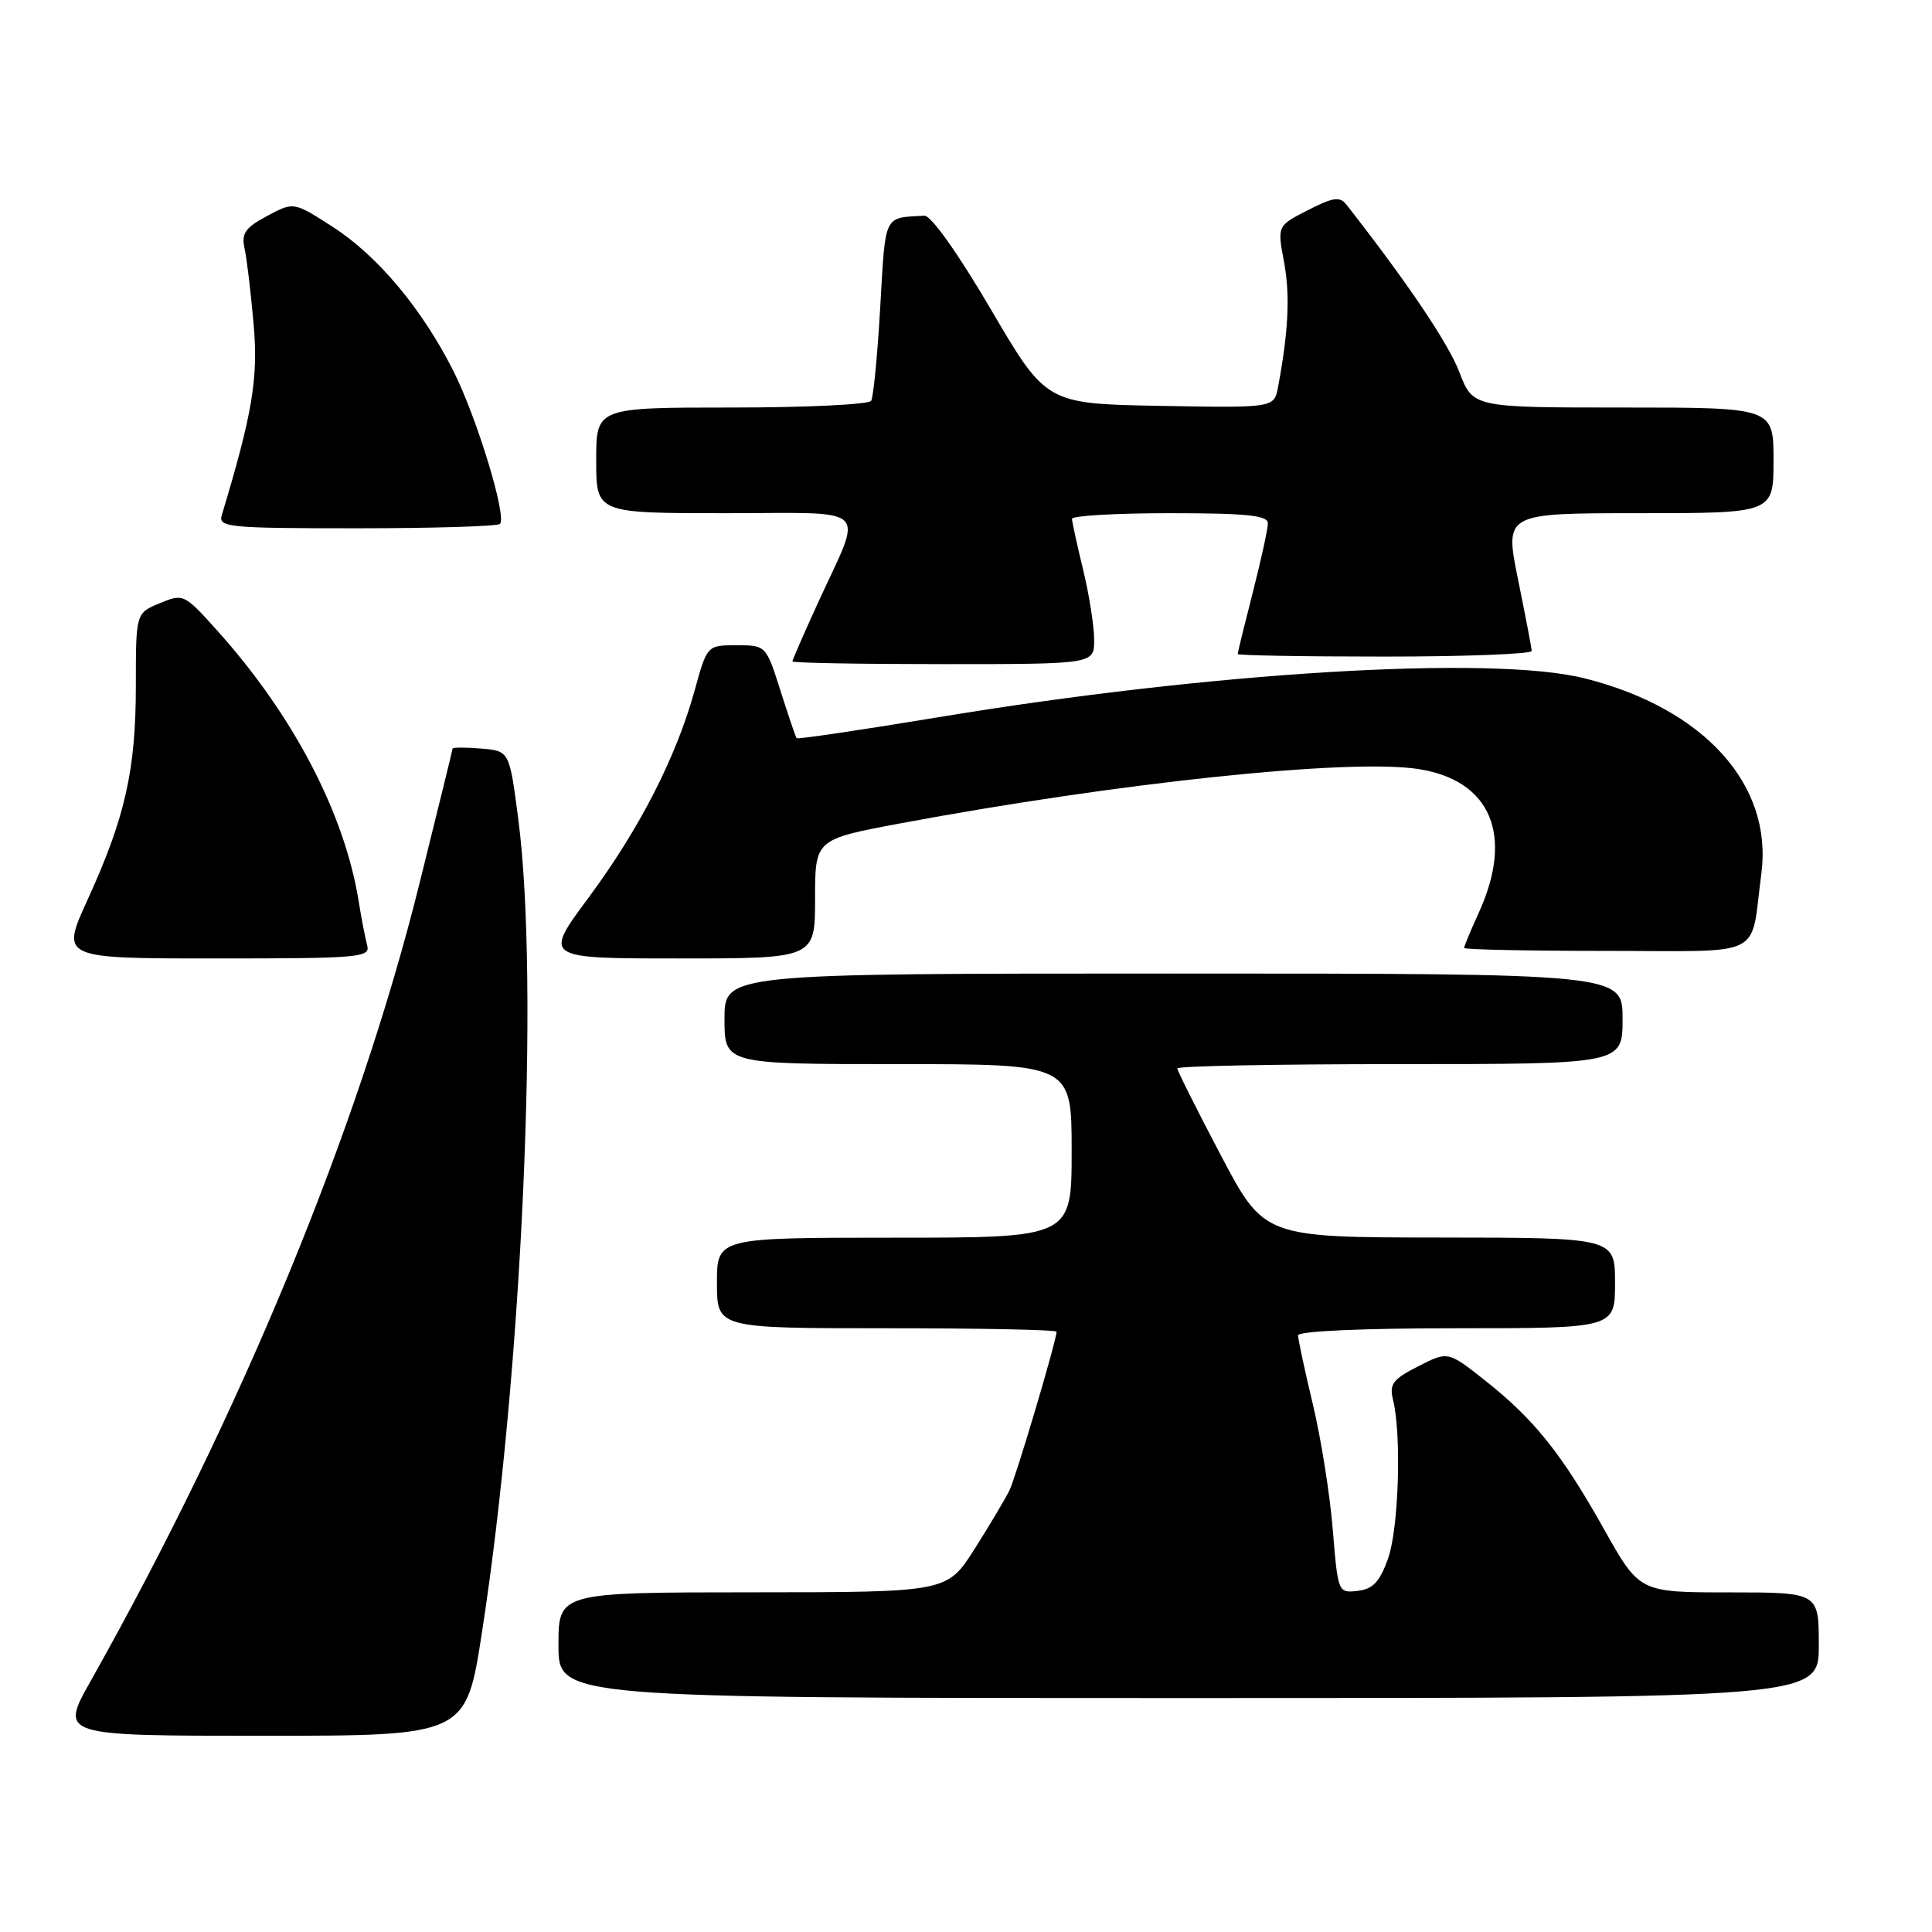<?xml version="1.0" encoding="UTF-8" standalone="no"?>
<!DOCTYPE svg PUBLIC "-//W3C//DTD SVG 1.1//EN" "http://www.w3.org/Graphics/SVG/1.1/DTD/svg11.dtd" >
<svg xmlns="http://www.w3.org/2000/svg" xmlns:xlink="http://www.w3.org/1999/xlink" version="1.1" viewBox="0 0 256 256">
 <g >
 <path fill="currentColor"
d=" M 63.87 216.25 C 69.20 181.75 71.50 130.16 68.67 108.50 C 67.50 99.50 67.50 99.50 63.75 99.19 C 61.69 99.02 59.99 99.02 59.97 99.19 C 59.96 99.36 57.99 107.38 55.60 117.00 C 47.51 149.59 31.98 187.26 12.01 222.75 C 7.93 230.00 7.93 230.00 34.84 230.00 C 61.75 230.00 61.75 230.00 63.87 216.25 Z  M 241.00 218.00 C 241.00 211.00 241.00 211.00 229.12 211.00 C 217.24 211.00 217.24 211.00 212.55 202.64 C 206.91 192.59 203.29 188.07 196.78 182.92 C 191.86 179.03 191.86 179.03 187.92 181.04 C 184.56 182.75 184.07 183.41 184.58 185.46 C 185.73 190.06 185.34 202.52 183.93 206.50 C 182.82 209.61 181.92 210.57 179.89 210.80 C 177.31 211.10 177.28 211.02 176.60 202.69 C 176.23 198.06 175.04 190.59 173.96 186.08 C 172.88 181.56 172.00 177.45 172.00 176.94 C 172.00 176.38 180.61 176.00 193.00 176.00 C 214.00 176.00 214.00 176.00 214.00 170.00 C 214.00 164.00 214.00 164.00 190.75 163.98 C 167.50 163.96 167.50 163.96 161.75 153.05 C 158.59 147.04 156.00 141.88 156.00 141.57 C 156.00 141.25 169.28 141.00 185.50 141.00 C 215.00 141.00 215.00 141.00 215.00 135.00 C 215.00 129.00 215.00 129.00 155.50 129.00 C 96.00 129.00 96.00 129.00 96.00 135.00 C 96.00 141.00 96.00 141.00 119.00 141.00 C 142.00 141.00 142.00 141.00 142.00 152.50 C 142.00 164.00 142.00 164.00 118.50 164.00 C 95.00 164.00 95.00 164.00 95.00 170.00 C 95.00 176.00 95.00 176.00 117.50 176.00 C 129.88 176.00 140.00 176.20 140.00 176.46 C 140.00 177.61 134.62 195.72 133.75 197.50 C 133.21 198.60 131.14 202.08 129.14 205.24 C 125.50 210.98 125.50 210.98 99.75 210.99 C 74.00 211.00 74.00 211.00 74.00 218.00 C 74.00 225.00 74.00 225.00 157.50 225.00 C 241.00 225.00 241.00 225.00 241.00 218.00 Z  M 48.65 125.25 C 48.39 124.29 47.89 121.70 47.54 119.50 C 45.68 107.83 38.89 94.81 28.79 83.56 C 24.41 78.69 24.30 78.63 21.17 79.93 C 18.00 81.24 18.00 81.24 18.00 90.91 C 18.00 102.04 16.57 108.37 11.59 119.25 C 8.05 127.00 8.05 127.00 28.59 127.00 C 47.67 127.00 49.10 126.88 48.65 125.25 Z  M 108.00 119.11 C 108.00 111.22 108.00 111.22 119.25 109.11 C 148.32 103.68 178.91 100.47 188.00 101.91 C 197.55 103.42 200.60 110.67 195.98 120.86 C 194.89 123.26 194.00 125.39 194.00 125.61 C 194.00 125.82 202.53 126.00 212.95 126.00 C 234.19 126.00 231.89 127.16 233.39 115.73 C 234.93 103.97 225.78 93.86 210.00 89.89 C 197.73 86.79 160.45 89.04 124.14 95.07 C 114.04 96.74 105.67 97.98 105.55 97.81 C 105.42 97.64 104.46 94.80 103.41 91.50 C 101.51 85.52 101.49 85.50 97.60 85.50 C 93.70 85.50 93.70 85.50 92.04 91.50 C 89.60 100.33 84.72 109.86 77.98 118.95 C 72.01 127.00 72.01 127.00 90.00 127.00 C 108.00 127.00 108.00 127.00 108.00 119.11 Z  M 144.98 84.75 C 144.98 82.96 144.32 78.80 143.52 75.50 C 142.72 72.20 142.06 69.16 142.04 68.75 C 142.02 68.34 147.85 68.00 155.00 68.00 C 165.20 68.00 168.00 68.29 168.00 69.34 C 168.00 70.08 167.10 74.20 166.00 78.50 C 164.90 82.80 164.00 86.47 164.00 86.66 C 164.00 86.85 172.78 87.00 183.50 87.00 C 194.22 87.00 202.98 86.66 202.96 86.25 C 202.94 85.84 202.12 81.56 201.14 76.75 C 199.37 68.00 199.37 68.00 217.18 68.00 C 235.00 68.00 235.00 68.00 235.00 61.00 C 235.00 54.00 235.00 54.00 215.08 54.00 C 195.17 54.00 195.17 54.00 193.37 49.30 C 191.91 45.48 186.46 37.40 178.43 27.14 C 177.54 26.00 176.68 26.12 173.30 27.85 C 169.24 29.92 169.24 29.92 170.14 34.71 C 170.96 39.09 170.73 43.90 169.35 51.28 C 168.83 54.05 168.83 54.05 153.73 53.78 C 138.63 53.50 138.63 53.50 131.30 41.00 C 126.94 33.57 123.37 28.53 122.48 28.58 C 117.04 28.89 117.35 28.25 116.64 40.61 C 116.28 47.00 115.73 52.63 115.43 53.11 C 115.13 53.60 106.81 54.00 96.94 54.00 C 79.00 54.00 79.00 54.00 79.00 61.00 C 79.00 68.00 79.00 68.00 96.07 68.00 C 115.76 68.00 114.42 66.70 108.38 79.89 C 106.52 83.96 105.00 87.44 105.00 87.64 C 105.00 87.84 114.00 88.00 125.00 88.00 C 145.00 88.00 145.00 88.00 144.98 84.75 Z  M 66.25 69.42 C 67.19 68.47 63.18 55.30 60.06 49.12 C 55.90 40.89 50.01 33.86 44.07 30.05 C 38.91 26.73 38.91 26.73 35.39 28.62 C 32.46 30.19 31.96 30.92 32.42 33.00 C 32.72 34.38 33.25 38.88 33.61 43.00 C 34.23 50.16 33.45 54.80 29.39 68.25 C 28.90 69.87 30.21 70.00 47.27 70.00 C 57.39 70.00 65.93 69.74 66.25 69.42 Z "/>
</g>
</svg>